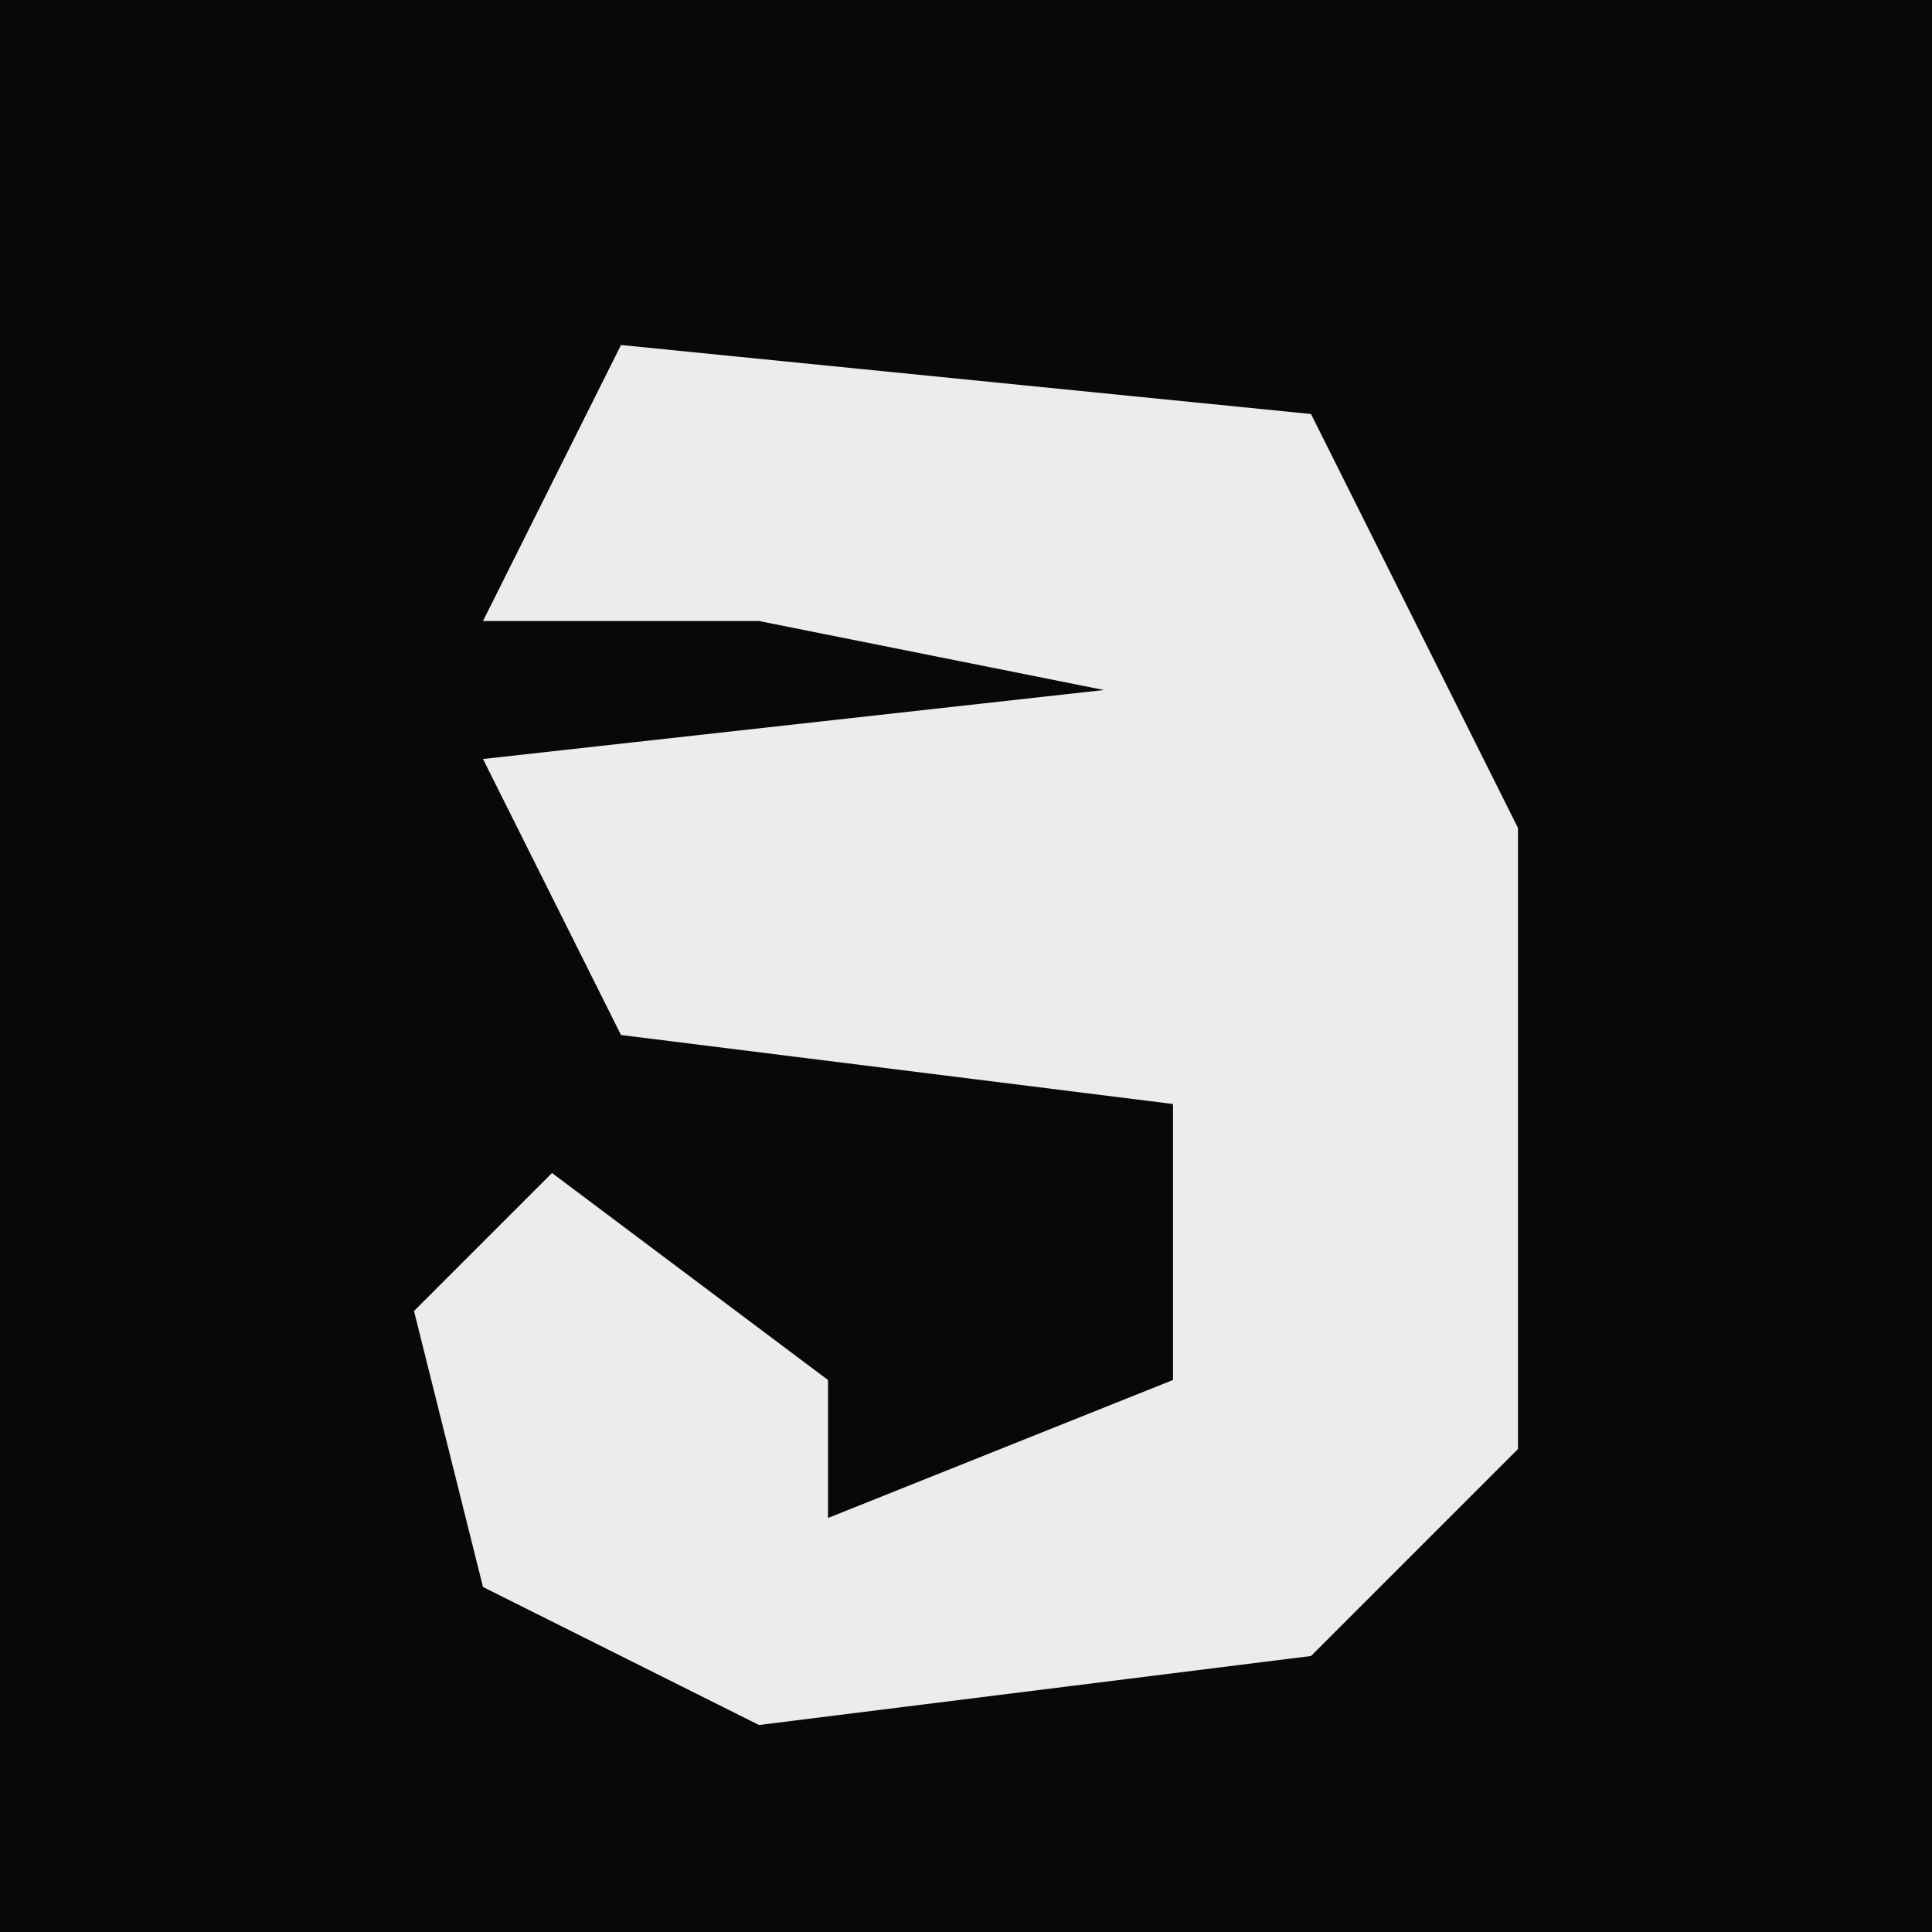 <?xml version="1.0" encoding="UTF-8"?>
<svg version="1.1" xmlns="http://www.w3.org/2000/svg" width="28" height="28">
<path d="M0,0 L28,0 L28,28 L0,28 Z " fill="#080808" transform="translate(0,0)"/>
<path d="M0,0 L10,1 L13,7 L13,16 L10,19 L2,20 L-2,18 L-3,14 L-1,12 L3,15 L3,17 L8,15 L8,11 L0,10 L-2,6 L7,5 L2,4 L-2,4 Z " fill="#ECECEC" transform="translate(9,5)"/>
</svg>
